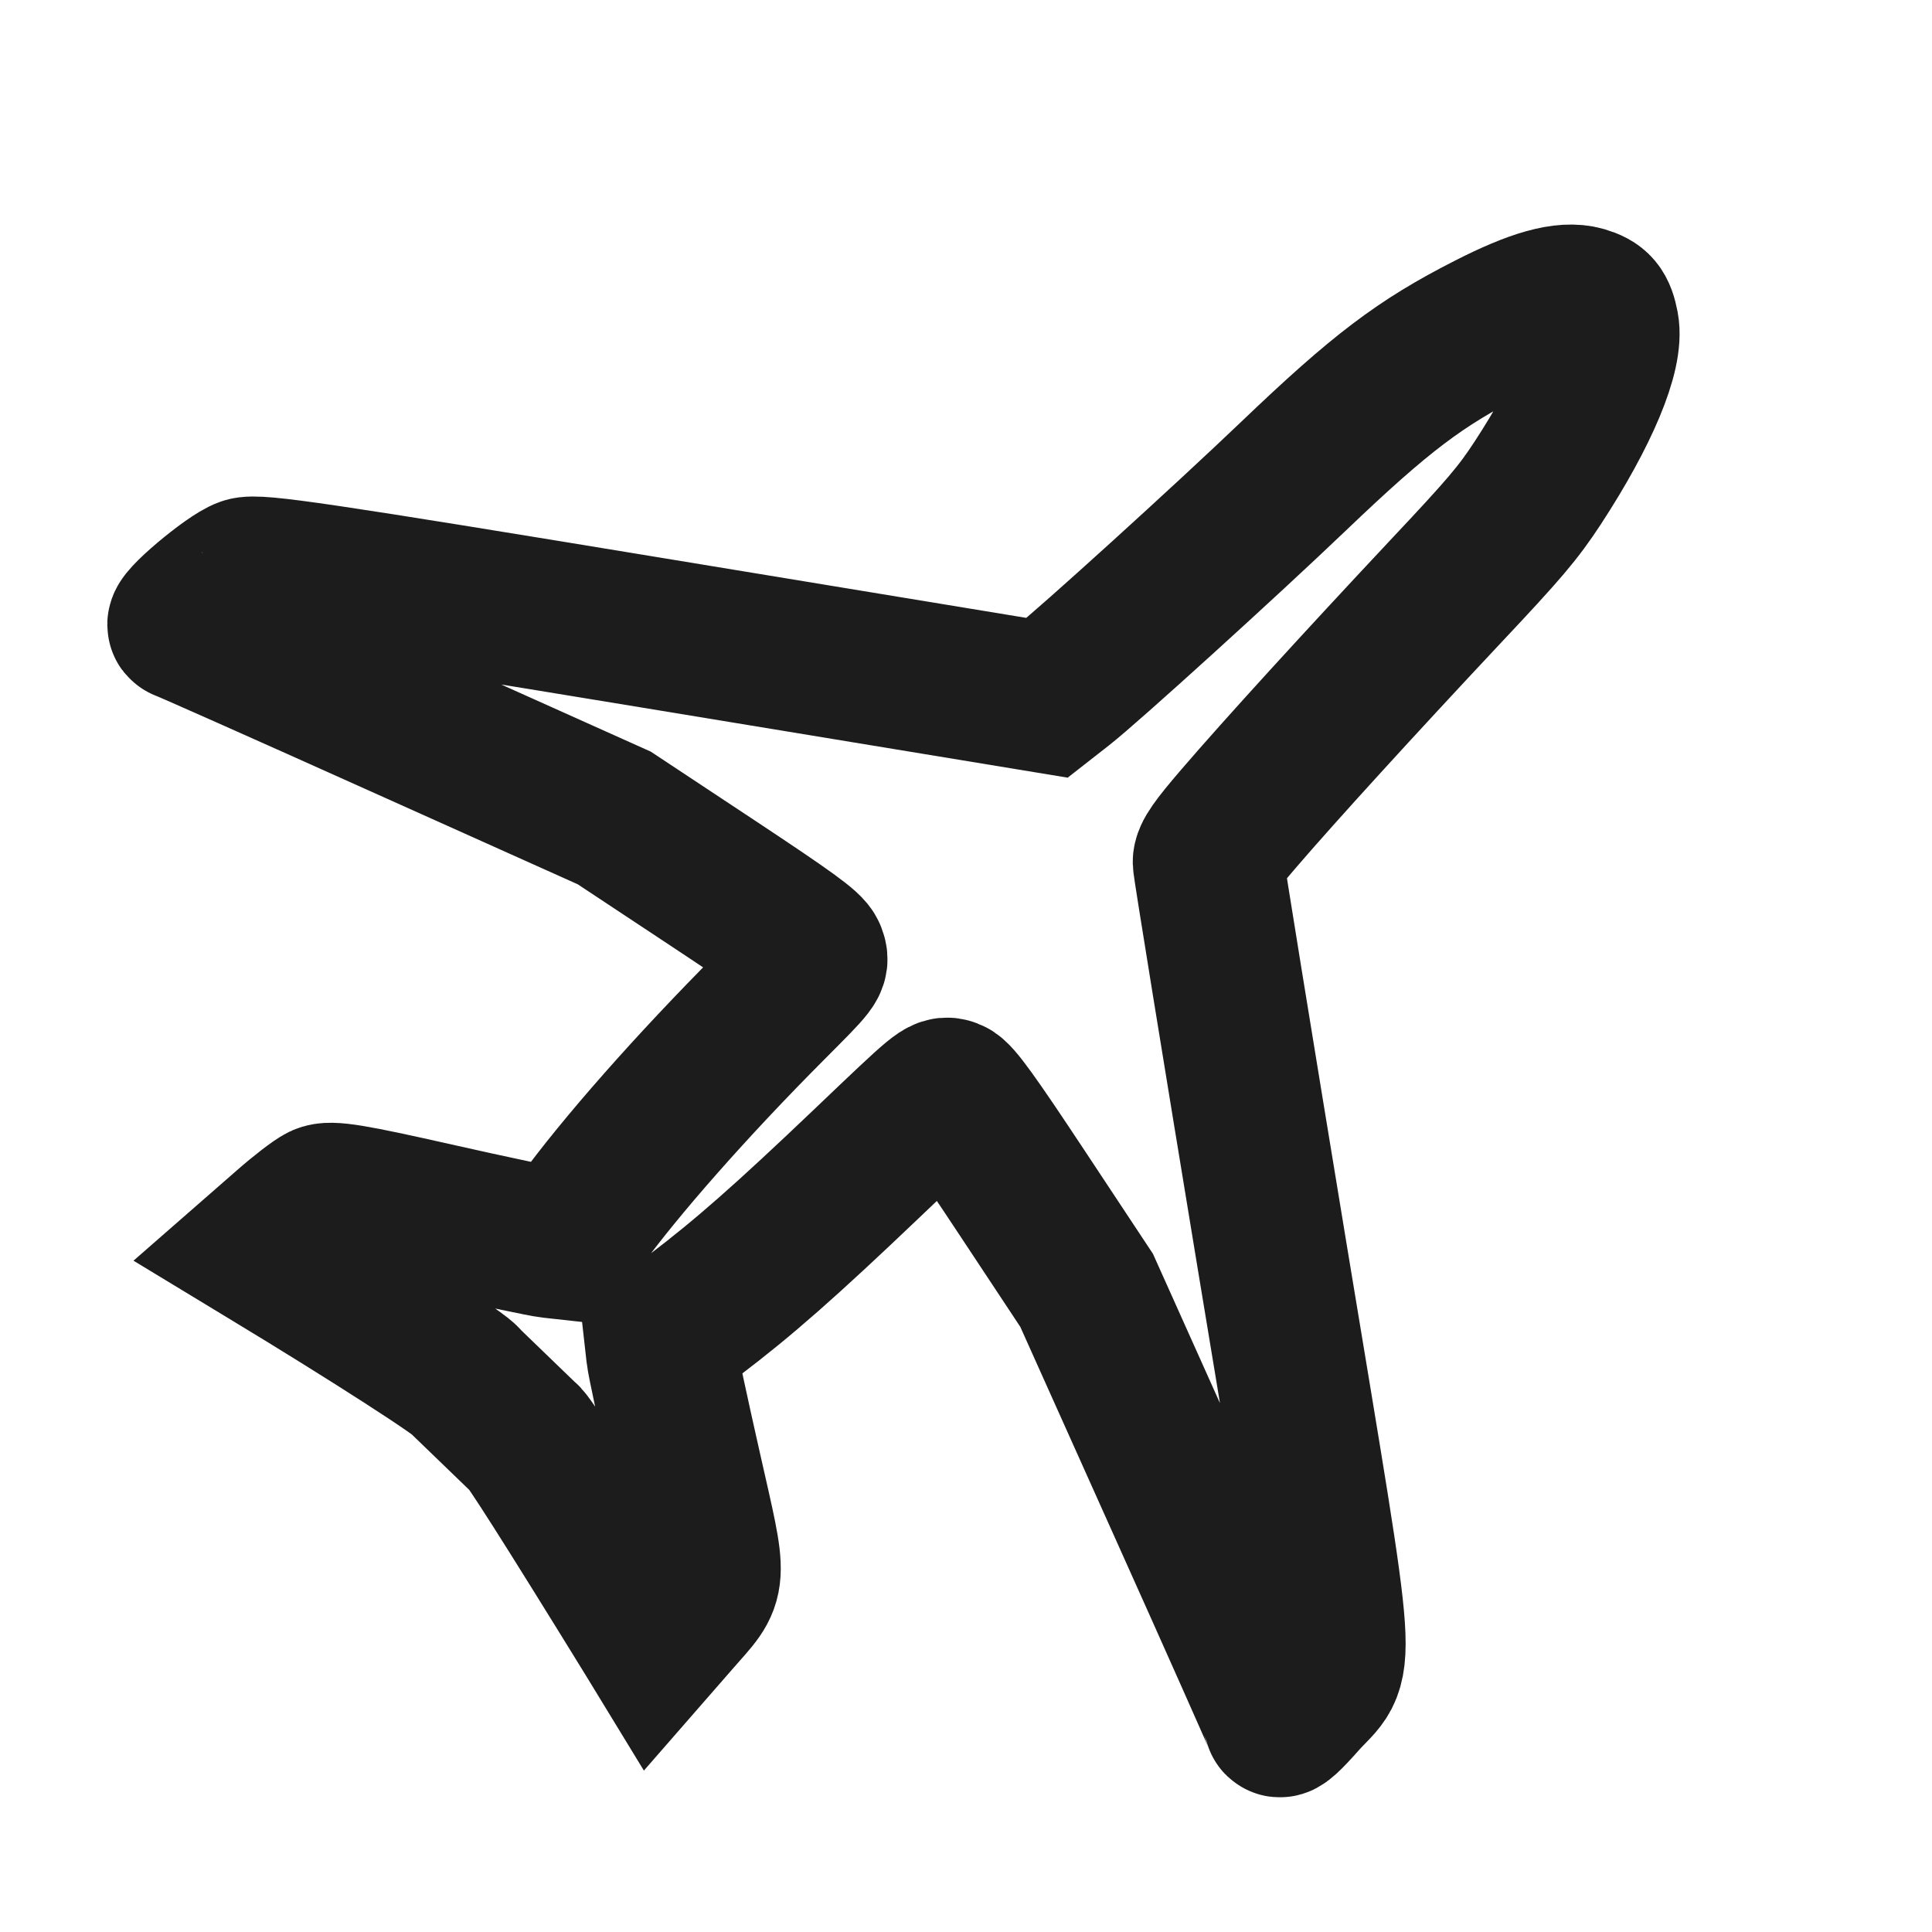 <svg width="16" height="16" viewBox="0 0 16 16" fill="none" xmlns="http://www.w3.org/2000/svg">
<g clip-path="url(#clip0_481_3253)">
<path d="M12.332 2.716C12.716 2.52 12.957 2.453 13.112 2.498C13.223 2.531 13.254 2.569 13.279 2.698C13.322 2.924 13.117 3.414 12.735 3.999C12.572 4.248 12.46 4.38 11.963 4.908C11.257 5.661 10.598 6.383 10.258 6.779C10.062 7.007 10.005 7.089 10.006 7.141C10.007 7.178 10.246 8.651 10.537 10.414C11.139 14.062 11.116 13.708 10.784 14.082C10.663 14.219 10.599 14.277 10.594 14.255C10.589 14.236 10.229 13.426 9.792 12.453L8.999 10.686L8.469 9.885C8.061 9.268 7.924 9.079 7.873 9.06C7.808 9.035 7.802 9.04 7.187 9.627C6.501 10.281 6.157 10.583 5.743 10.897L5.467 11.105L5.479 11.212C5.485 11.271 5.578 11.703 5.684 12.172C5.902 13.139 5.908 13.053 5.607 13.398L5.422 13.61L5.386 13.551C4.703 12.442 4.365 11.911 4.344 11.912L3.853 11.438C3.86 11.408 3.065 10.896 2.221 10.386L2.16 10.349L2.374 10.162C2.492 10.058 2.625 9.956 2.669 9.935C2.735 9.903 2.908 9.931 3.603 10.088C4.073 10.194 4.506 10.285 4.565 10.291L4.674 10.303L4.798 10.13C5.135 9.664 5.732 8.987 6.381 8.336C6.741 7.975 6.741 7.975 6.715 7.904C6.694 7.848 6.533 7.731 5.888 7.304L5.087 6.774L3.32 5.981C2.348 5.544 1.537 5.184 1.519 5.18C1.459 5.165 1.905 4.788 2.034 4.744C2.131 4.71 2.64 4.786 5.411 5.242L8.673 5.779L8.797 5.682C9.01 5.516 10.158 4.474 10.713 3.943C11.434 3.254 11.76 3.007 12.332 2.716Z" stroke="#1C1C1C" stroke-width="1.25"/>
</g>
<defs>
<clipPath id="clip0_481_3253">
<rect width="16" height="16" fill="white"/>
</clipPath>
</defs>
</svg>
